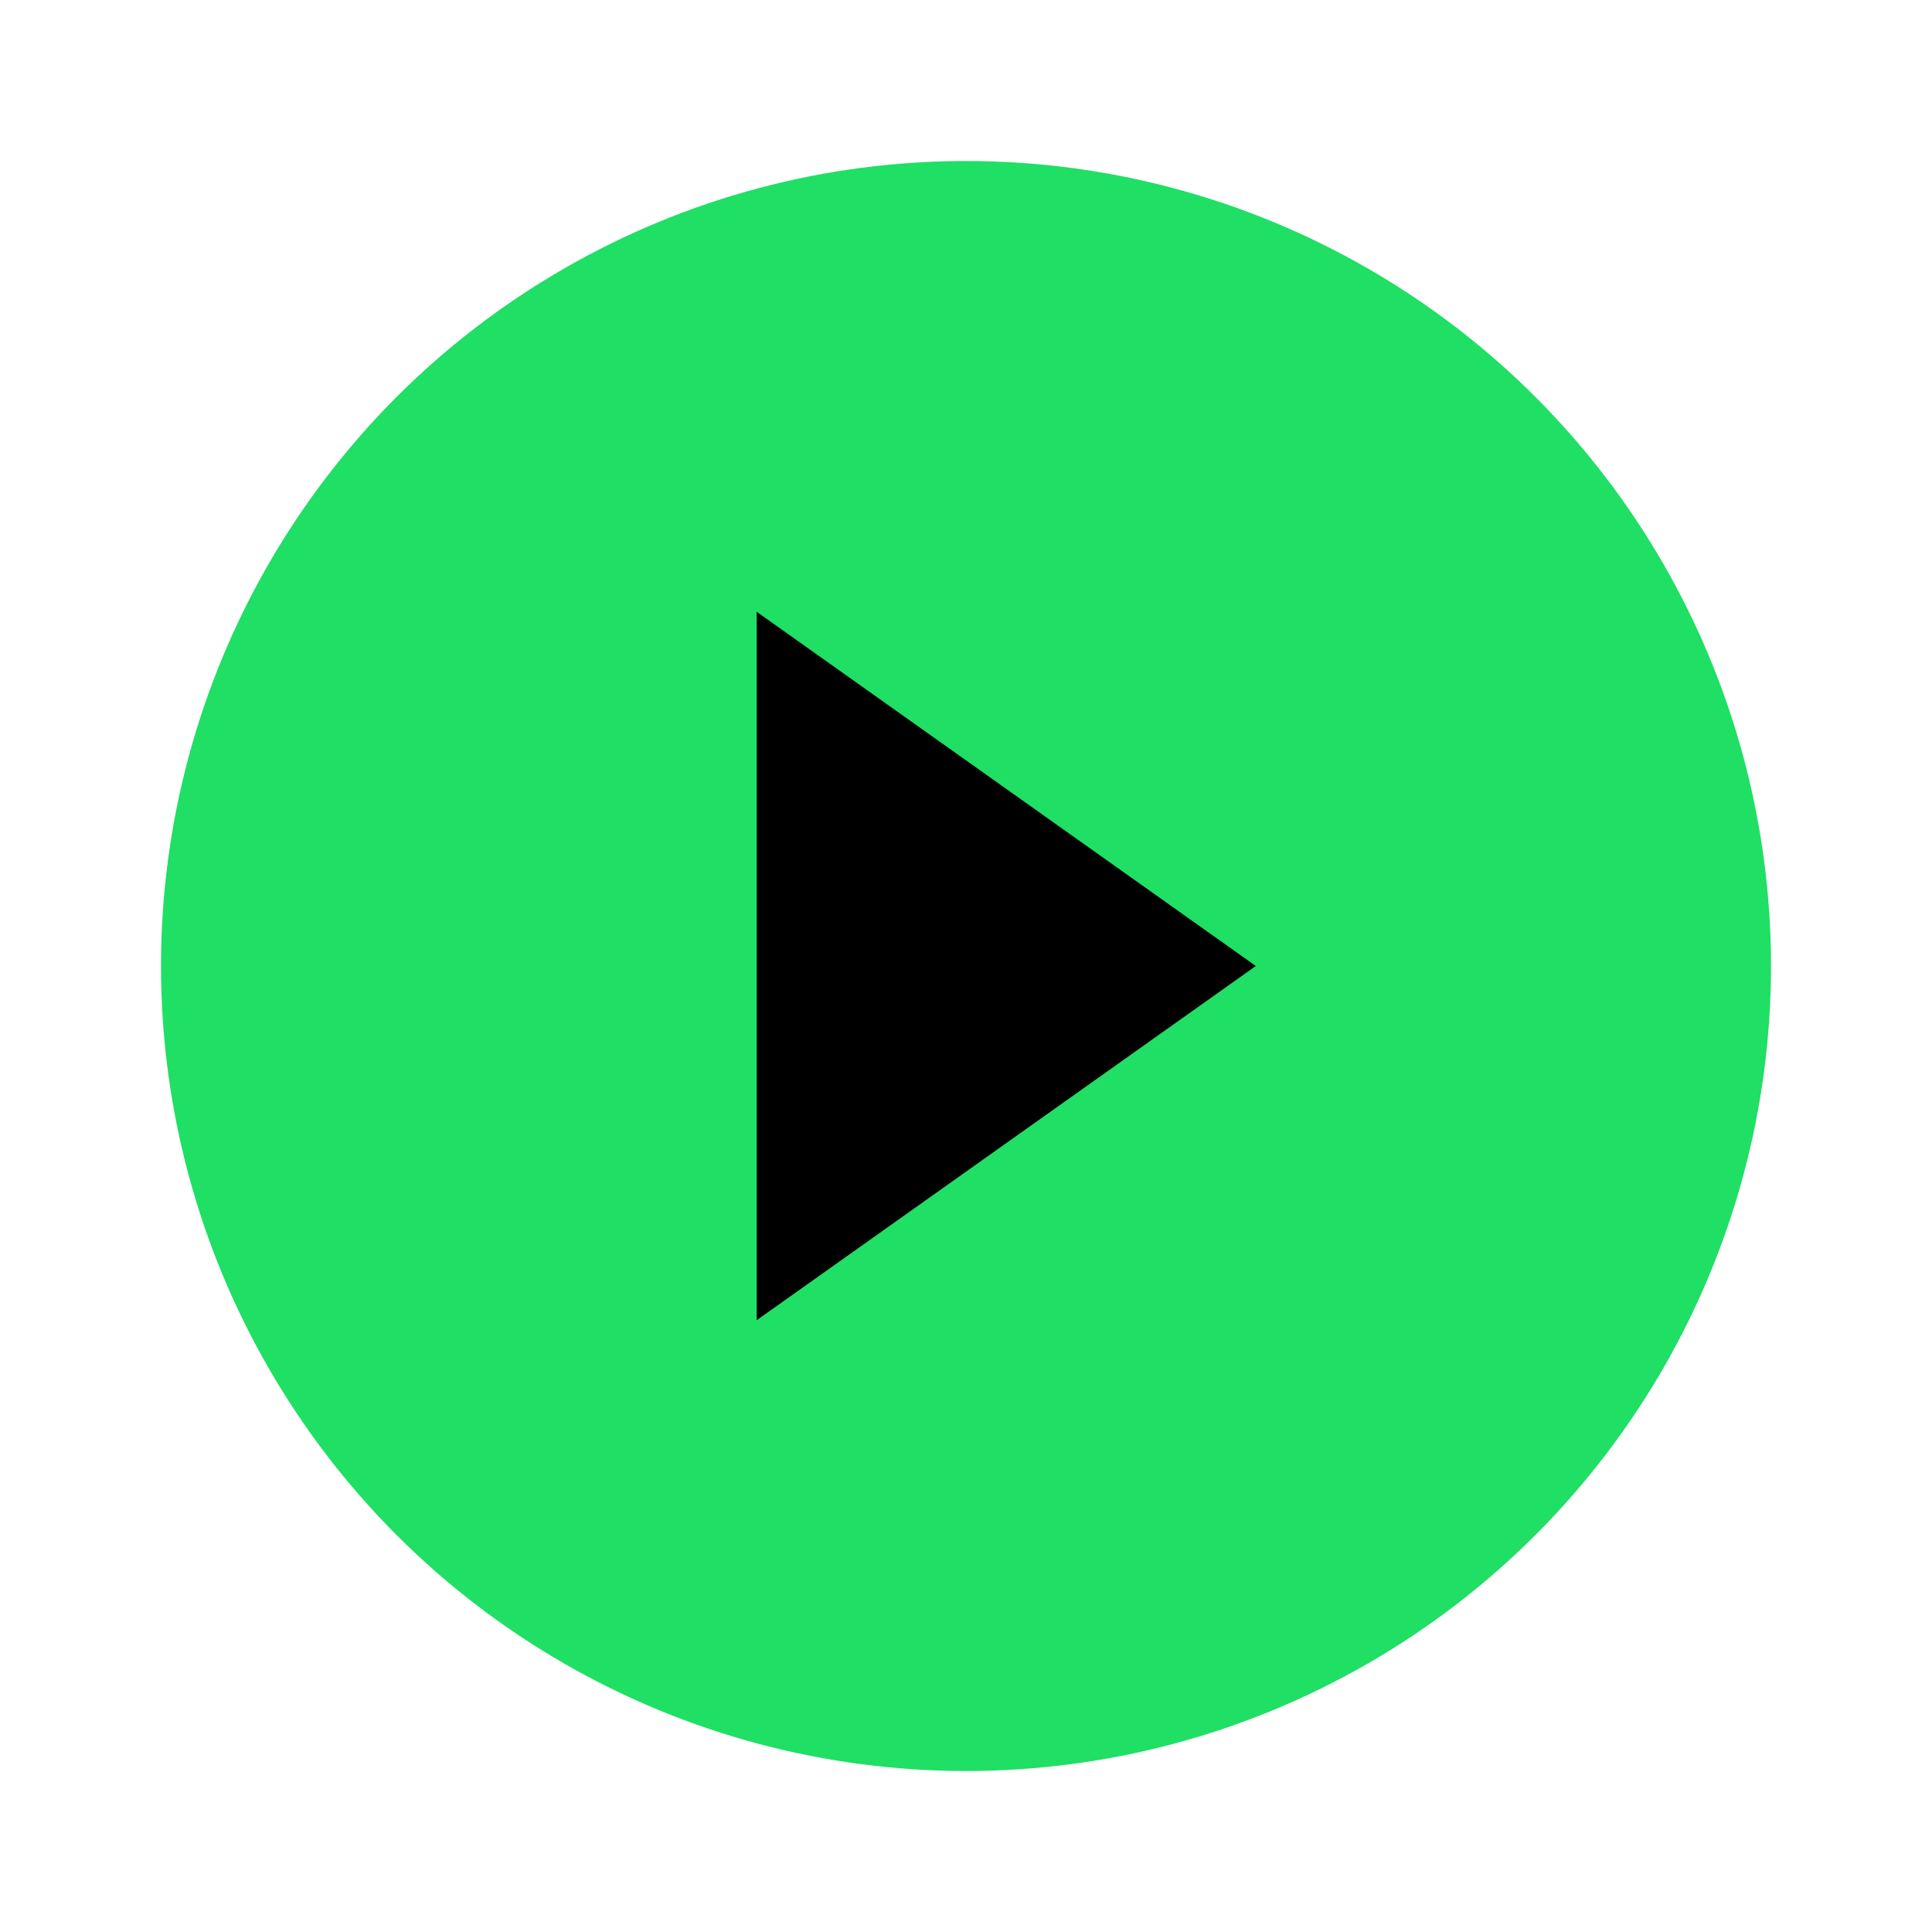 <svg width="100" height="100" viewBox="0 0 24 24" xmlns="http://www.w3.org/2000/svg">
    <circle cx="12" cy="12" r="10" fill="#1fdf64"/> <!-- Green circular background -->
    <path d="M9.4 7.6v8.8l6.2-4.4-6.2-4.4z" fill="#000000"/> <!-- Black play button, reduced size -->
</svg>

